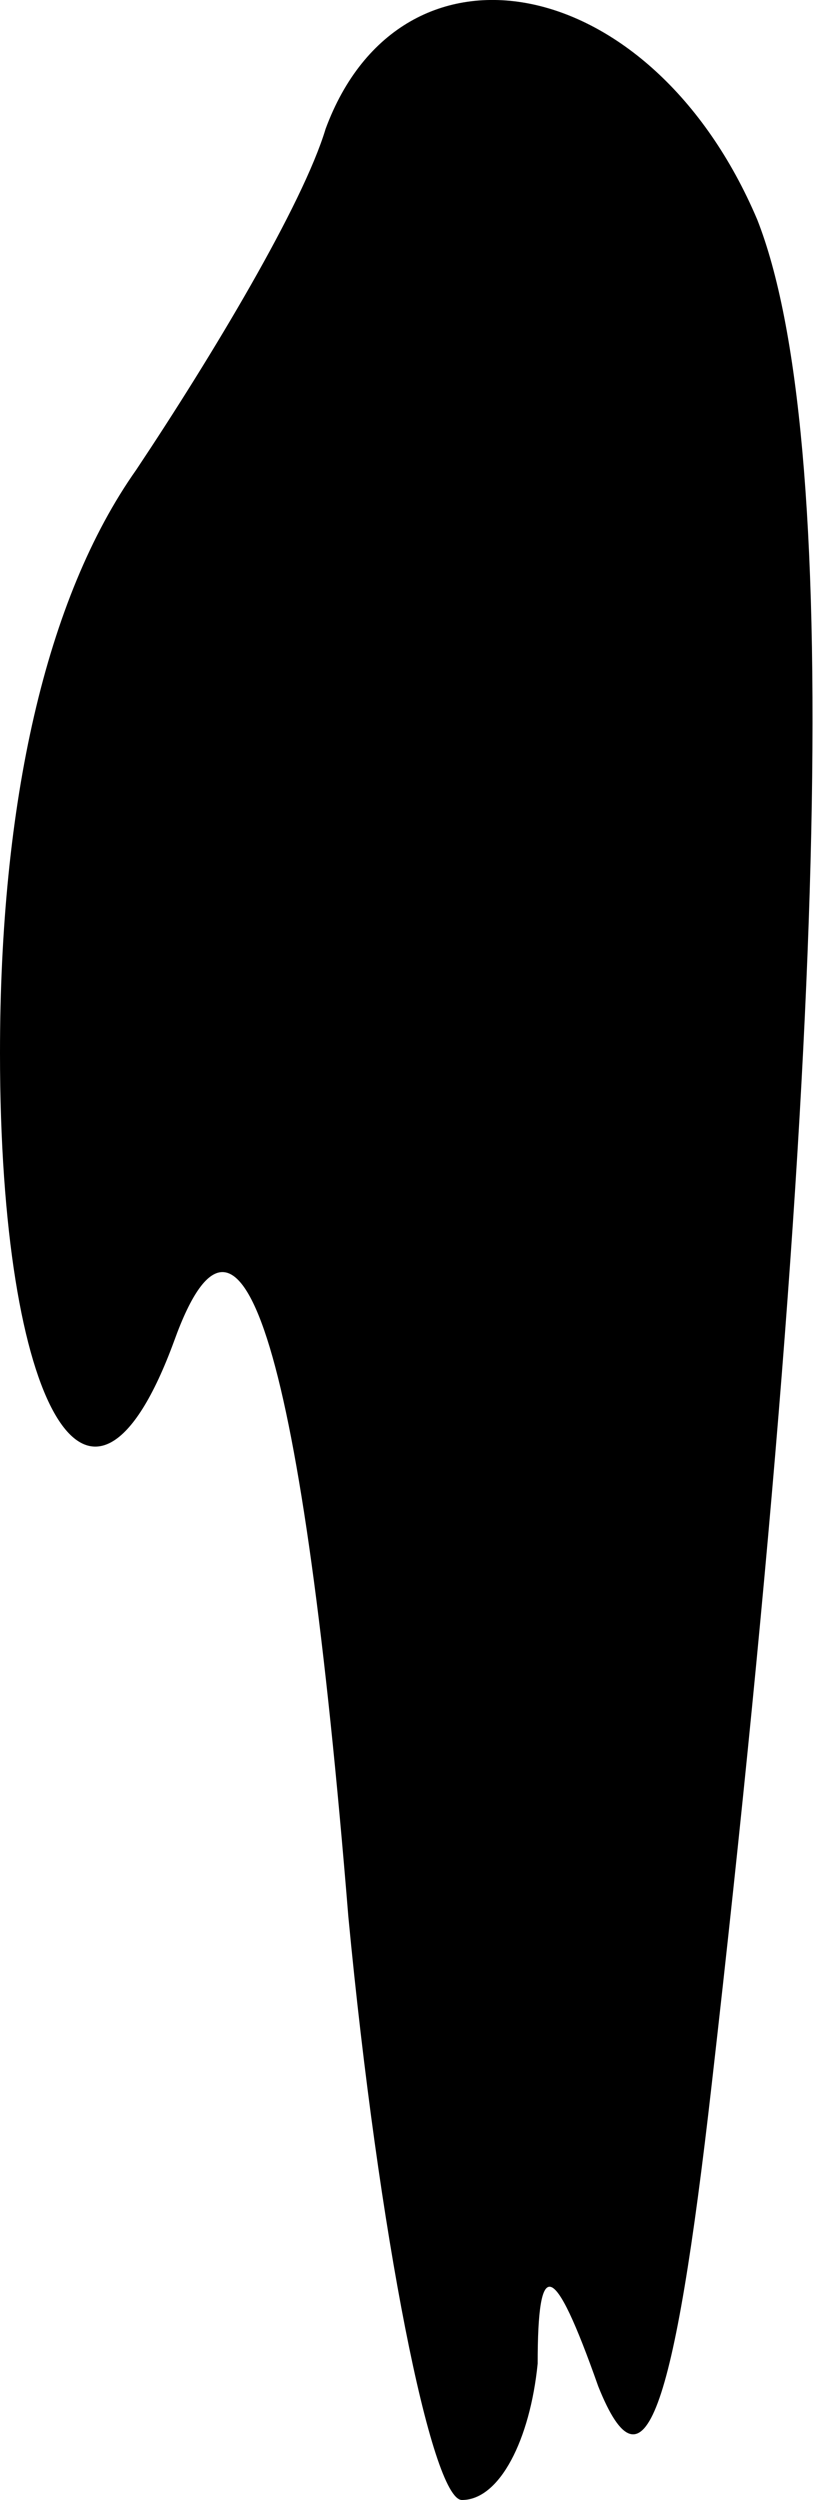 <?xml version="1.0" standalone="no"?>
<!DOCTYPE svg PUBLIC "-//W3C//DTD SVG 20010904//EN"
 "http://www.w3.org/TR/2001/REC-SVG-20010904/DTD/svg10.dtd">
<svg version="1.0" xmlns="http://www.w3.org/2000/svg"
 width="11pt" height="33pt" viewBox="0 0 11 33"
 preserveAspectRatio="xMidYMid meet">
<g transform="translate(0,33) scale(0.1,-0.1)"
fill="#000000" stroke="none">
<path fill="#000000" stroke="none" d="M43 313 c-3 -10 -15 -30 -25 -45 -12
-17 -18 -44 -18 -77 0 -47 12 -68 23 -38 9 25 17 -2 23 -76 4 -42 11 -77 15
-77 5 0 9 8 10 18 0 14 2 14 8 -3 6 -15 10 -4 15 40 16 140 17 218 6 246 -14
33 -47 39 -57 12z"/>
</g>
</svg>
